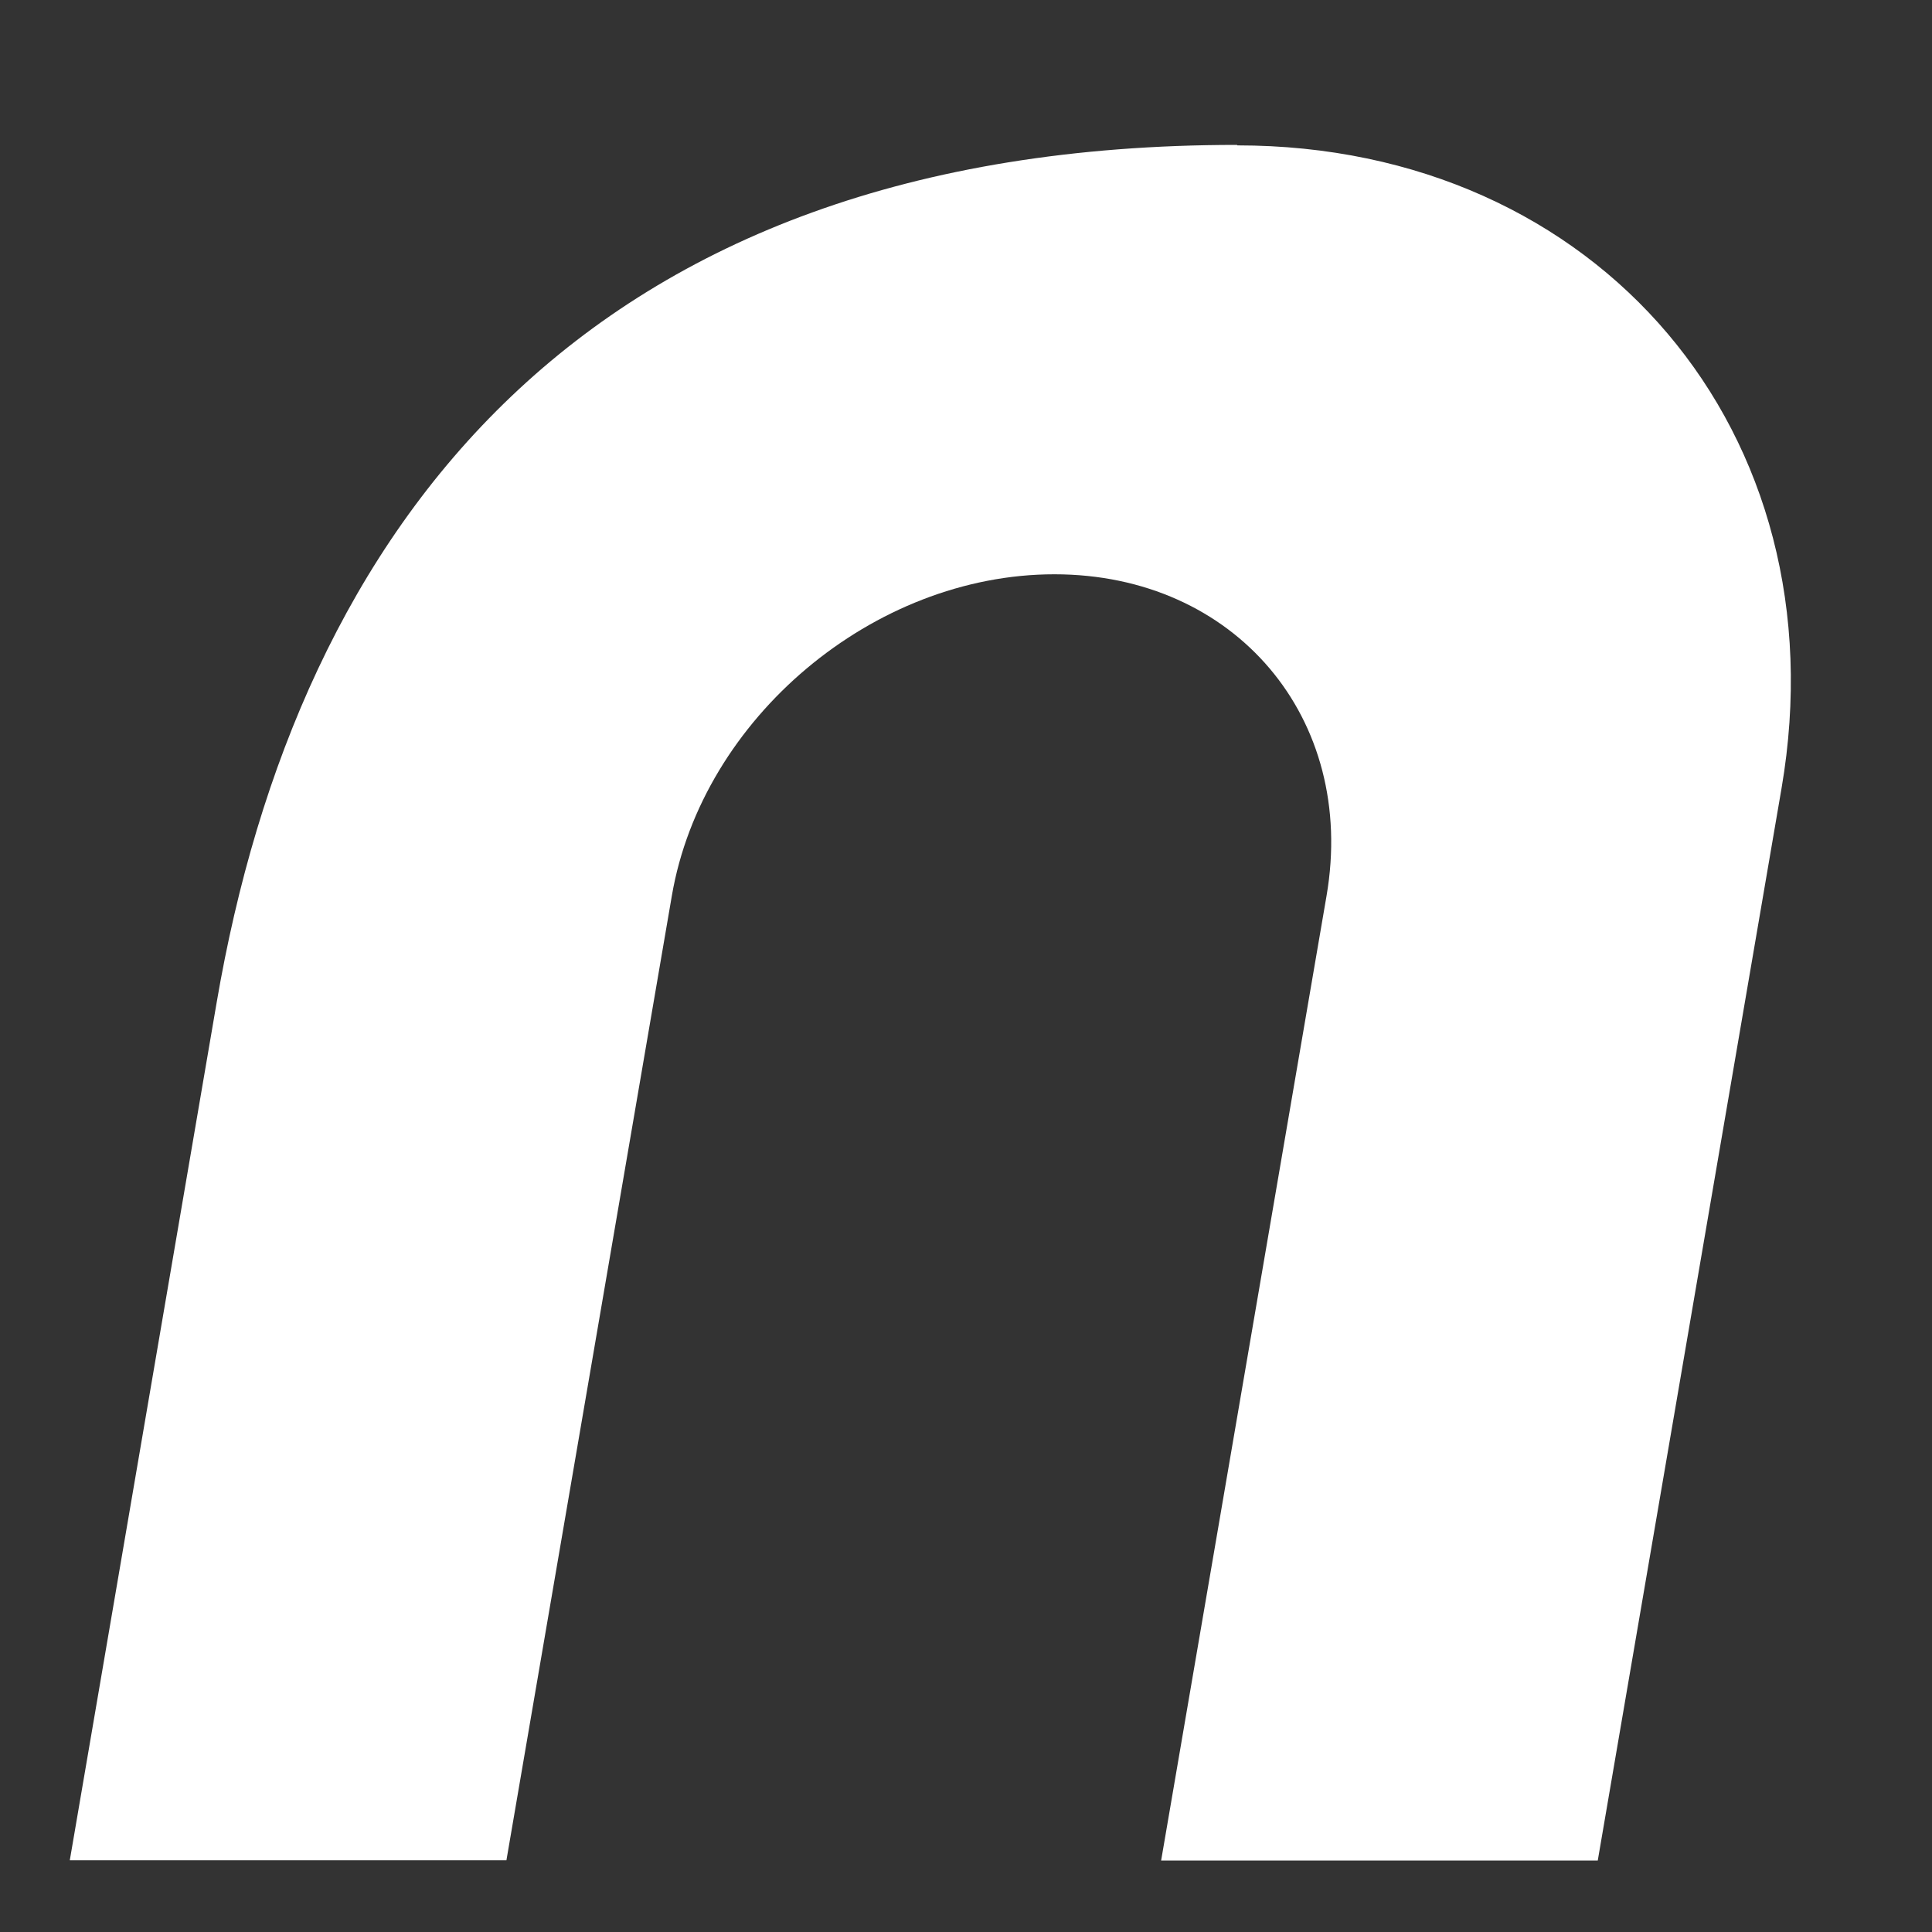 <svg width="8" height="8" viewBox="0 0 8 8" fill="none" xmlns="http://www.w3.org/2000/svg">
<rect x="0" y="0" width="8" height="8" fill="#333333" stroke="none"/>
<path d="M5.122 0.6C2.409 0.6 1.232 2.191 0.897 4.152L0.289 7.703H2.097L2.782 3.709C2.908 2.974 3.617 2.378 4.366 2.378C5.114 2.378 5.619 2.974 5.493 3.709L4.808 7.704H6.616L7.377 3.264C7.629 1.794 6.619 0.602 5.124 0.602L5.122 0.6Z" fill="white"/>
</svg>
